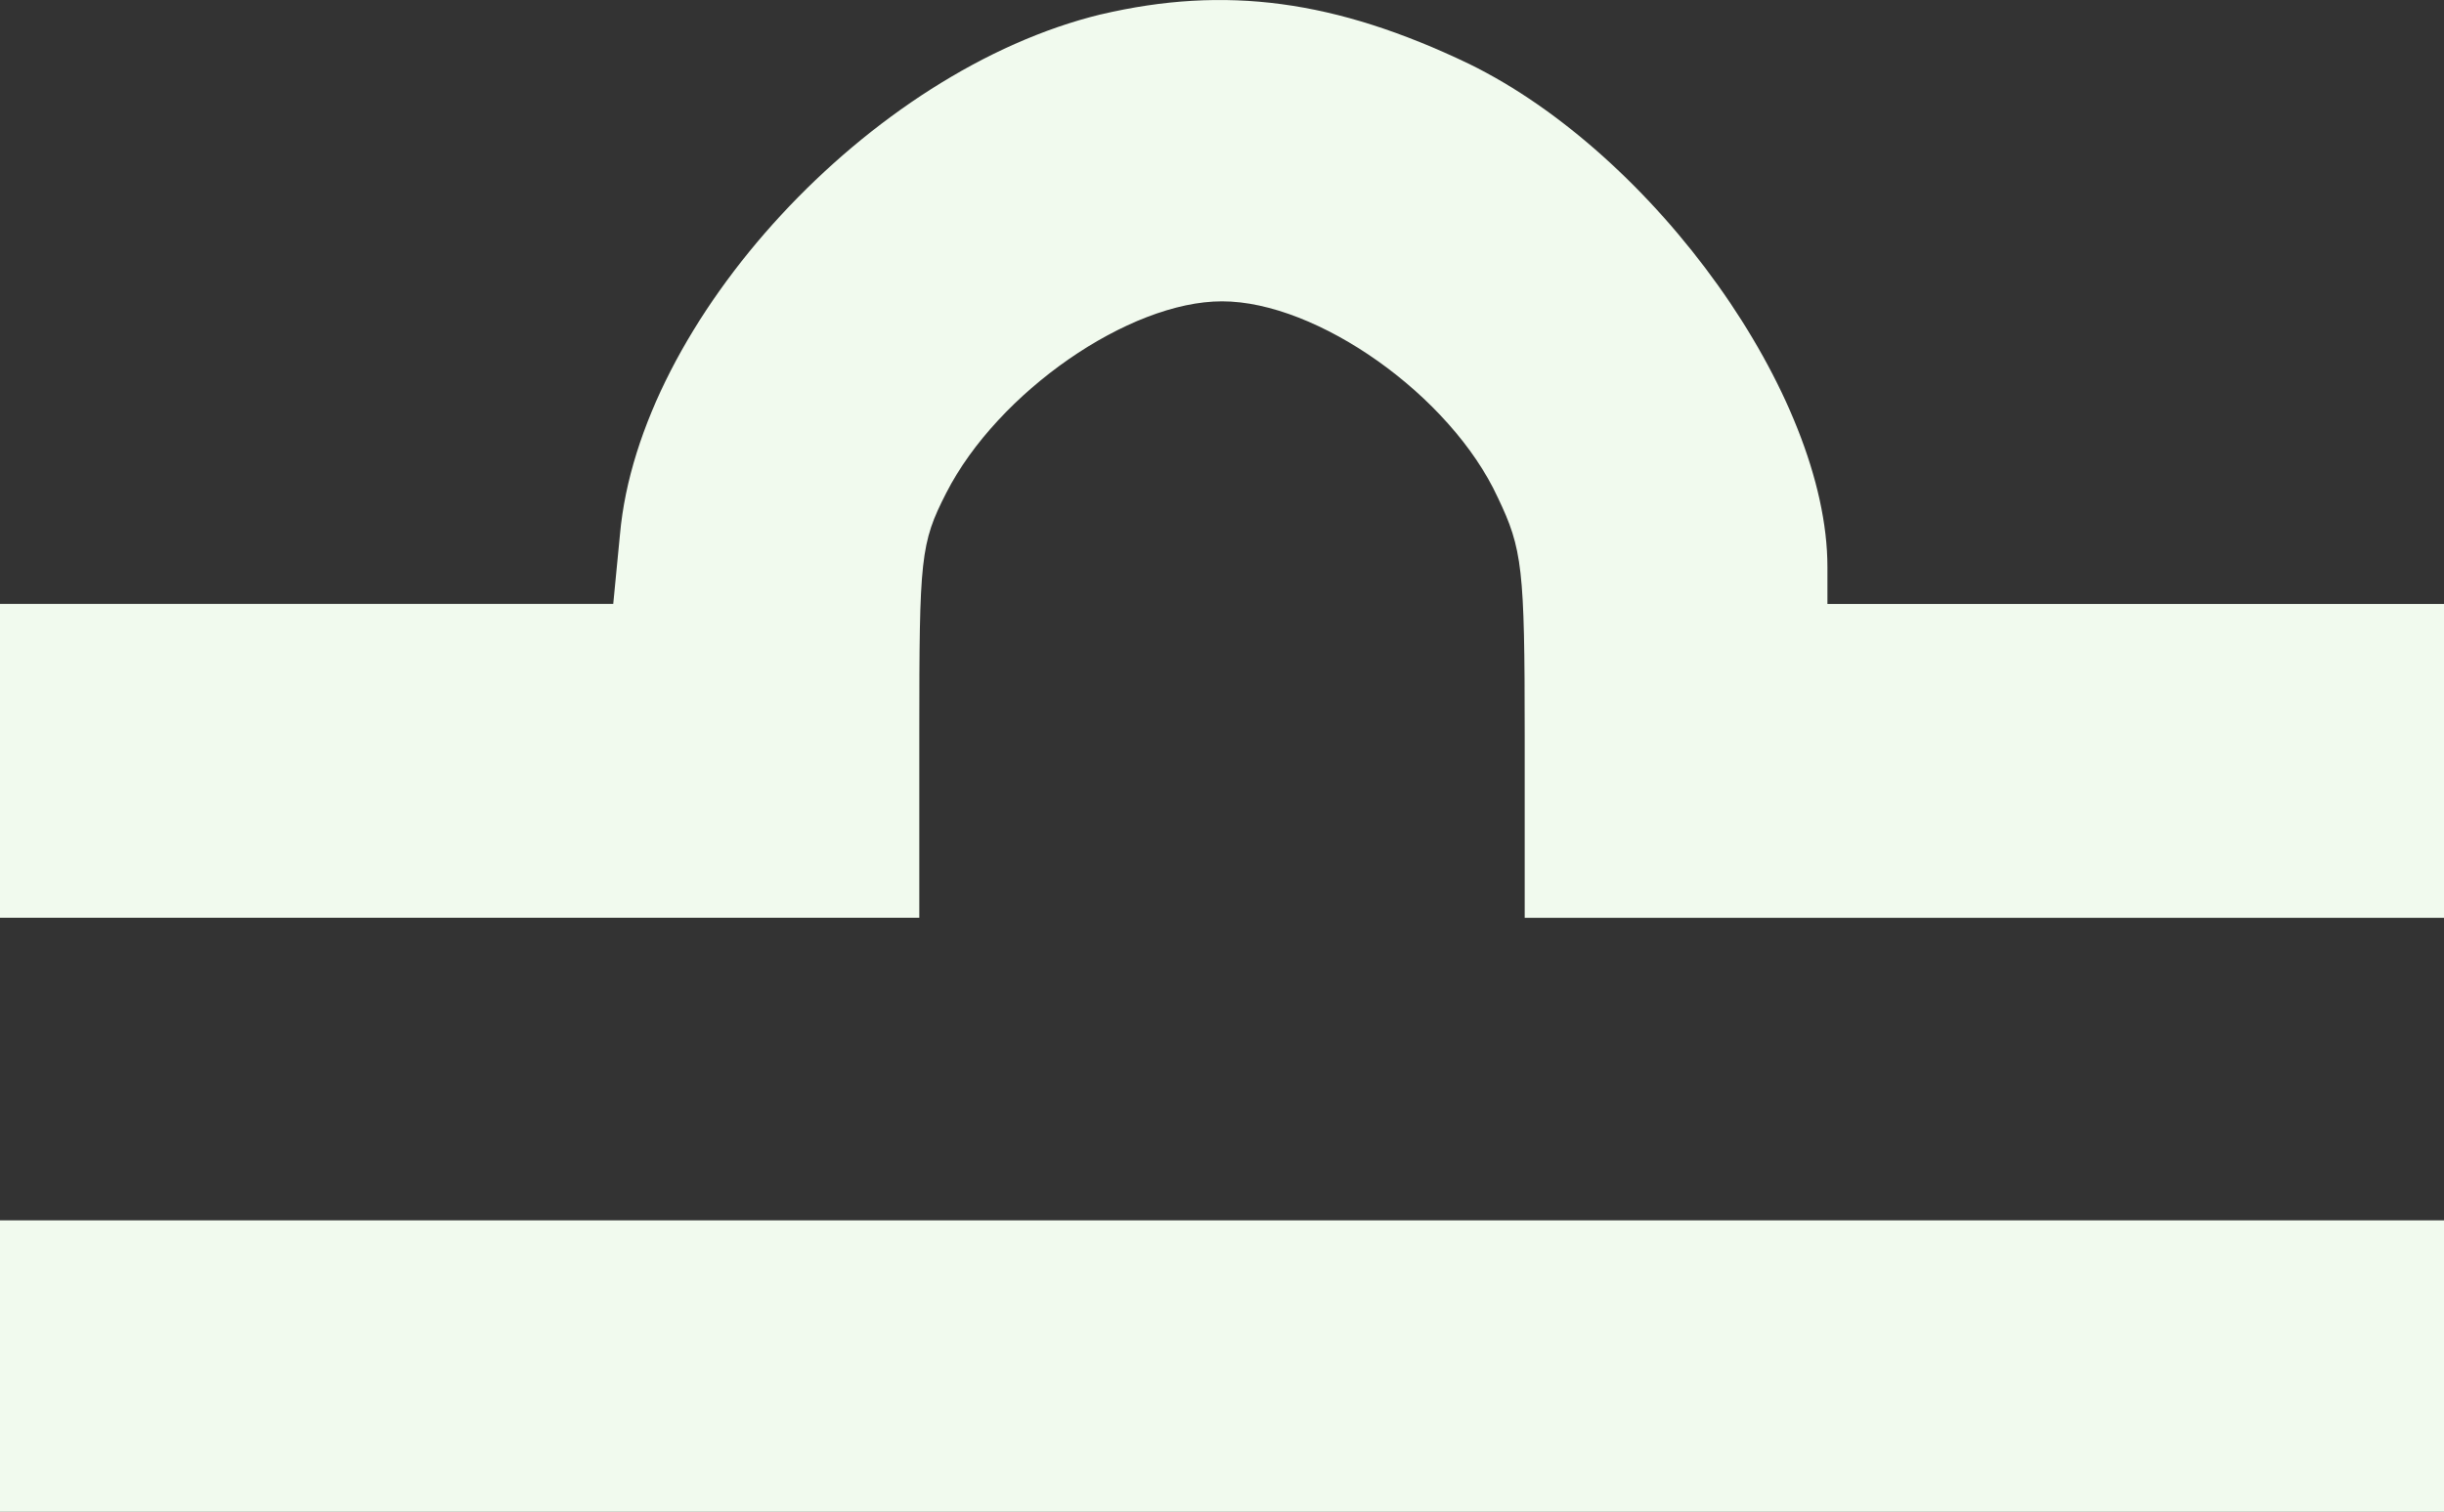 <?xml version="1.0" encoding="UTF-8" standalone="no"?>
<!-- Created with Inkscape (http://www.inkscape.org/) -->

<svg
        fill="#f1faee"
   width="76.906mm"
   height="47.583mm"
   viewBox="0 0 76.906 47.583"
   version="1.1"
   id="svg609"
   xmlns="http://www.w3.org/2000/svg"
   xmlns:svg="http://www.w3.org/2000/svg">
  <rect x="0" y="0" width="76.906" height="47.583" fill="#333333" stroke="none"/>
  <defs
     id="defs606" />
  <g
     id="layer1"
     transform="translate(-145.977,-250.907)">
    <path
       d="m 180.62,251.359 c -7.267,1.764 -14.534,9.631 -15.134,16.369 l -0.212,2.187 h -9.631 -9.666 v 4.939 4.939 h 14.464 14.464 v -5.821 c 0,-5.503 0.035,-5.962 0.847,-7.549 1.623,-3.175 5.75,-6.032 8.678,-6.032 2.999,0 7.197,2.963 8.678,6.174 0.776,1.623 0.847,2.223 0.847,7.479 v 5.75 h 14.464 14.464 v -4.939 -4.939 h -9.701 -9.701 v -1.164 c 0,-5.397 -5.433,-12.982 -11.289,-15.84 -4.198,-2.011 -7.655,-2.469 -11.571,-1.552 z"
       id="path123"
       style="stroke-width:0.035" />
    <path
       d="m 145.977,293.904 v 4.586 h 38.453 38.453 v -4.586 -4.586 h -38.453 -38.453 z"
       id="path125"
       style="stroke-width:0.035" />
  </g>
</svg>
